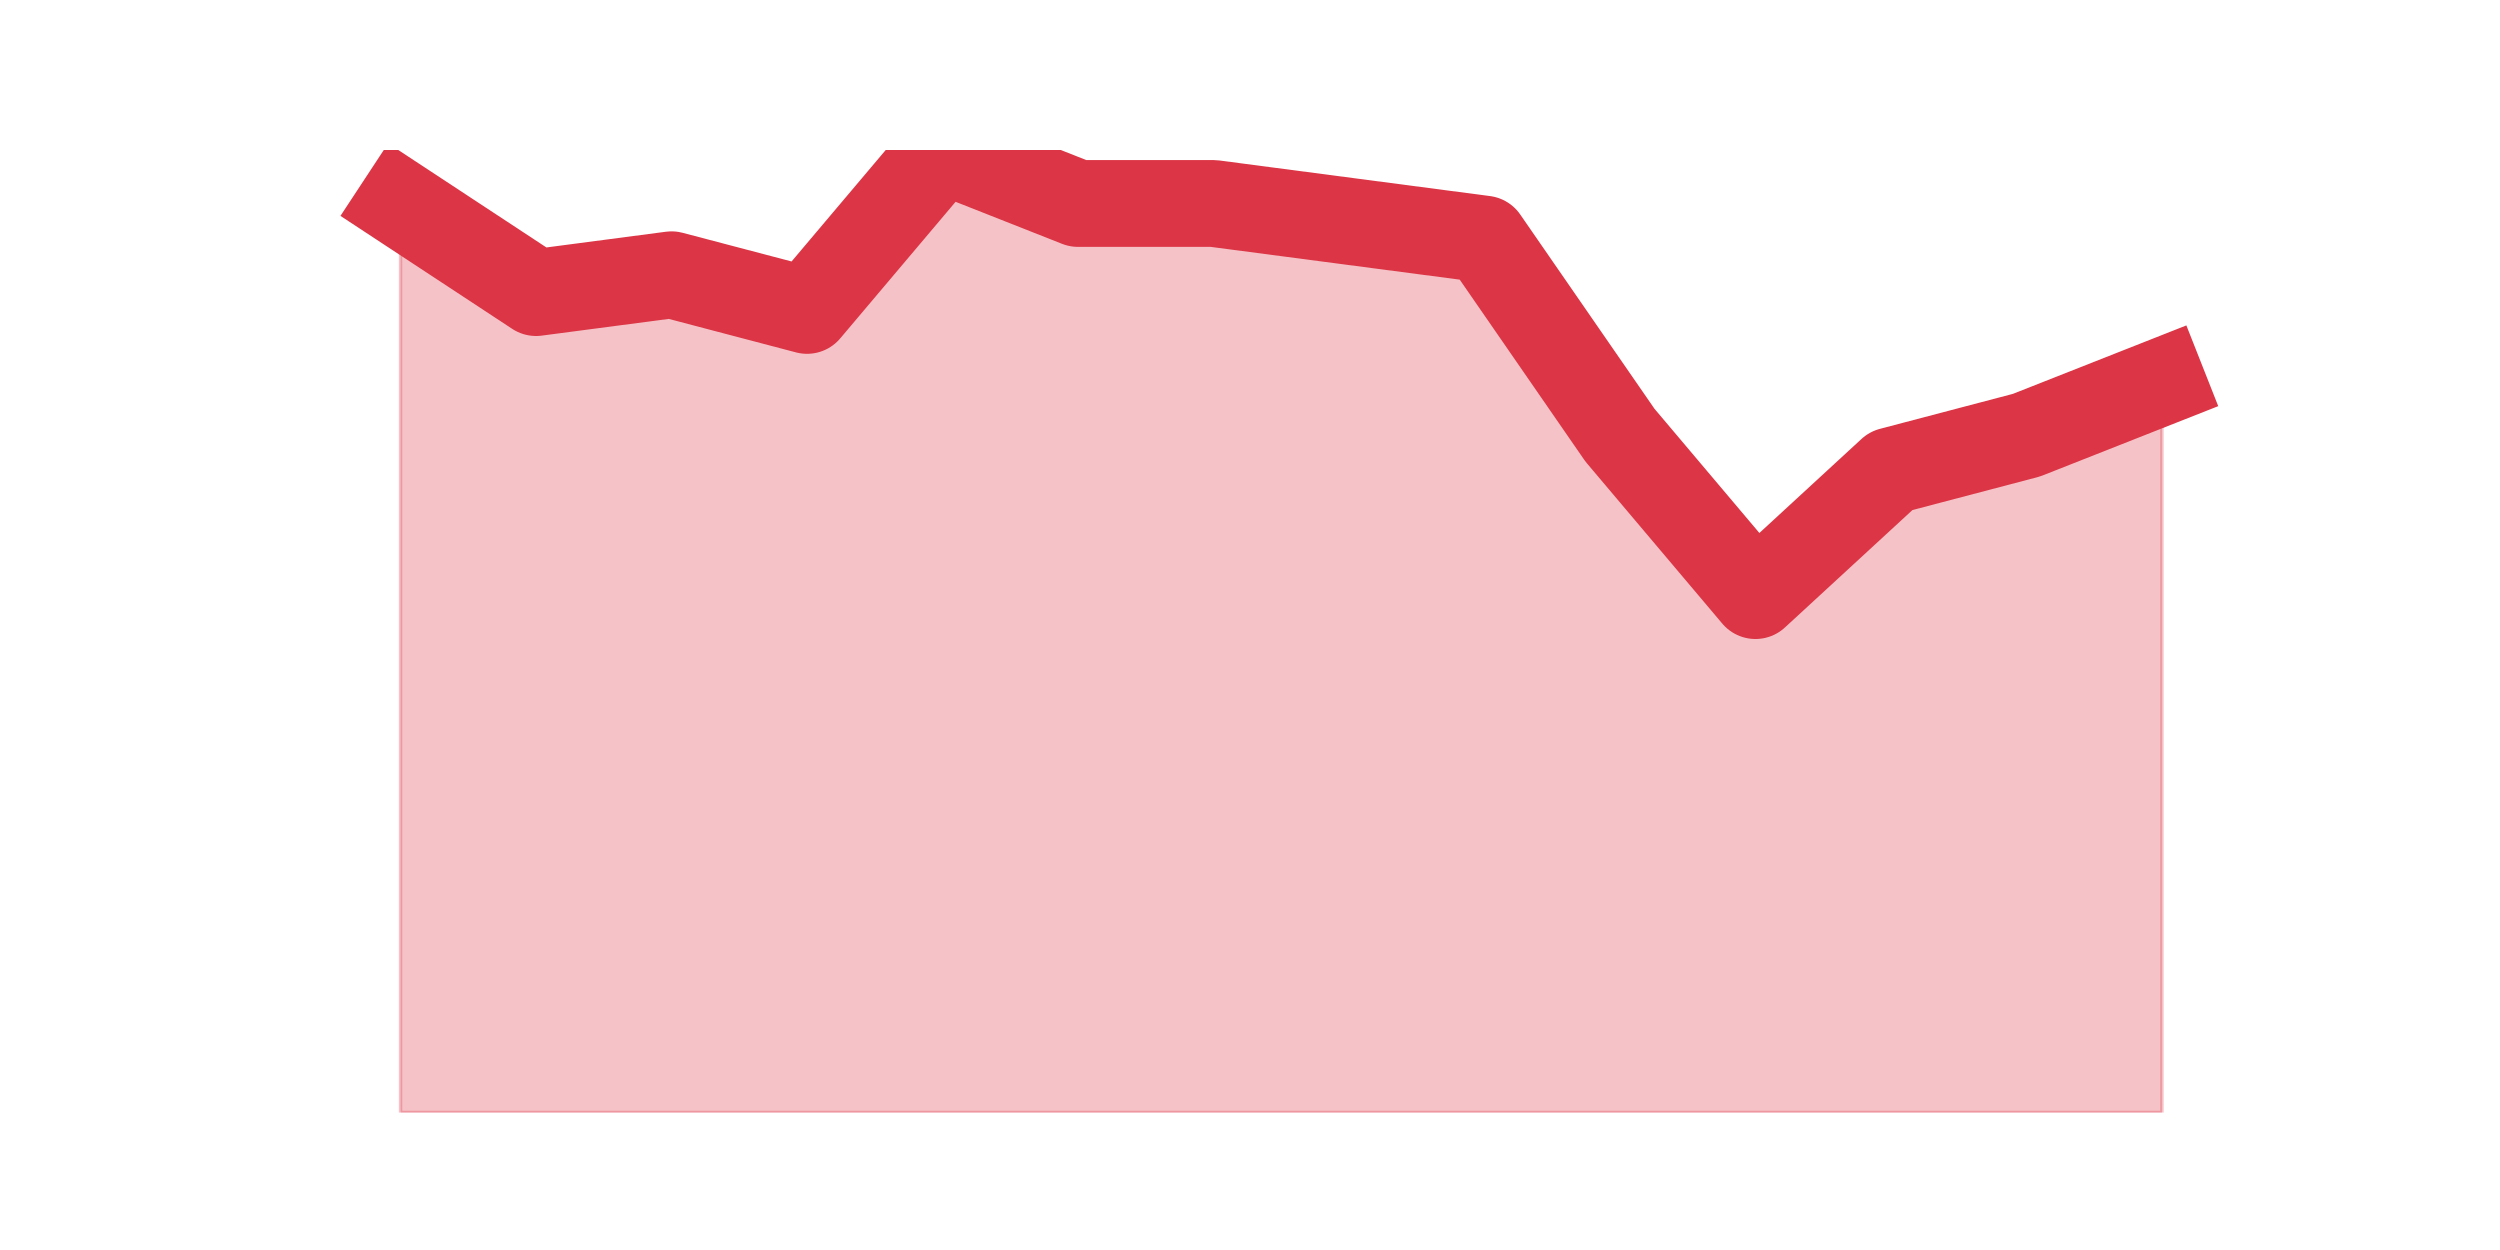 <?xml version="1.0" encoding="utf-8" standalone="no"?>
<!DOCTYPE svg PUBLIC "-//W3C//DTD SVG 1.1//EN"
  "http://www.w3.org/Graphics/SVG/1.1/DTD/svg11.dtd">
<svg height="360pt" version="1.1" viewBox="0 0 720 360" width="720pt" xmlns="http://www.w3.org/2000/svg" xmlns:xlink="http://www.w3.org/1999/xlink">
 <defs>
  <style type="text/css">*{stroke-linecap:butt;stroke-linejoin:round;}</style>
 </defs>
 <g id="figure_1">
  <g id="patch_1">
   <path d="M 0 360 
L 720 360 
L 720 0 
L 0 0 
z
" style="fill:none;"/>
  </g>
  <g id="axes_1">
   <g id="matplotlib.axis_1"/>
   <g id="matplotlib.axis_2"/>
   <g id="PolyCollection_1">
    <defs>
     <path d="M 115.364 -301.4 
L 115.364 -39.6 
L 154.385 -39.6 
L 193.406 -39.6 
L 232.427 -39.6 
L 271.448 -39.6 
L 310.469 -39.6 
L 349.49 -39.6 
L 388.51 -39.6 
L 427.531 -39.6 
L 466.552 -39.6 
L 505.573 -39.6 
L 544.594 -39.6 
L 583.615 -39.6 
L 622.636 -39.6 
L 622.636 -250.067 
L 622.636 -250.067 
L 583.615 -234.667 
L 544.594 -224.4 
L 505.573 -188.467 
L 466.552 -234.667 
L 427.531 -291.133 
L 388.51 -296.267 
L 349.49 -301.4 
L 310.469 -301.4 
L 271.448 -316.8 
L 232.427 -270.6 
L 193.406 -280.867 
L 154.385 -275.733 
L 115.364 -301.4 
z
" id="m75fe009762" style="stroke:#dc3545;stroke-opacity:0.3;"/>
    </defs>
    <g clip-path="url(#pa21c22dfc4)">
     <use style="fill:#dc3545;fill-opacity:0.3;stroke:#dc3545;stroke-opacity:0.3;" x="0" xlink:href="#m75fe009762" y="360"/>
    </g>
   </g>
   <g id="line2d_1">
    <path clip-path="url(#pa21c22dfc4)" d="M 115.364 58.6 
L 154.385 84.267 
L 193.406 79.133 
L 232.427 89.4 
L 271.448 43.2 
L 310.469 58.6 
L 349.49 58.6 
L 388.51 63.733 
L 427.531 68.867 
L 466.552 125.333 
L 505.573 171.533 
L 544.594 135.6 
L 583.615 125.333 
L 622.636 109.933 
" style="fill:none;stroke:#dc3545;stroke-linecap:square;stroke-width:25;"/>
   </g>
  </g>
 </g>
 <defs>
  <clipPath id="pa21c22dfc4">
   <rect height="277.2" width="558" x="90" y="43.2"/>
  </clipPath>
 </defs>
</svg>
